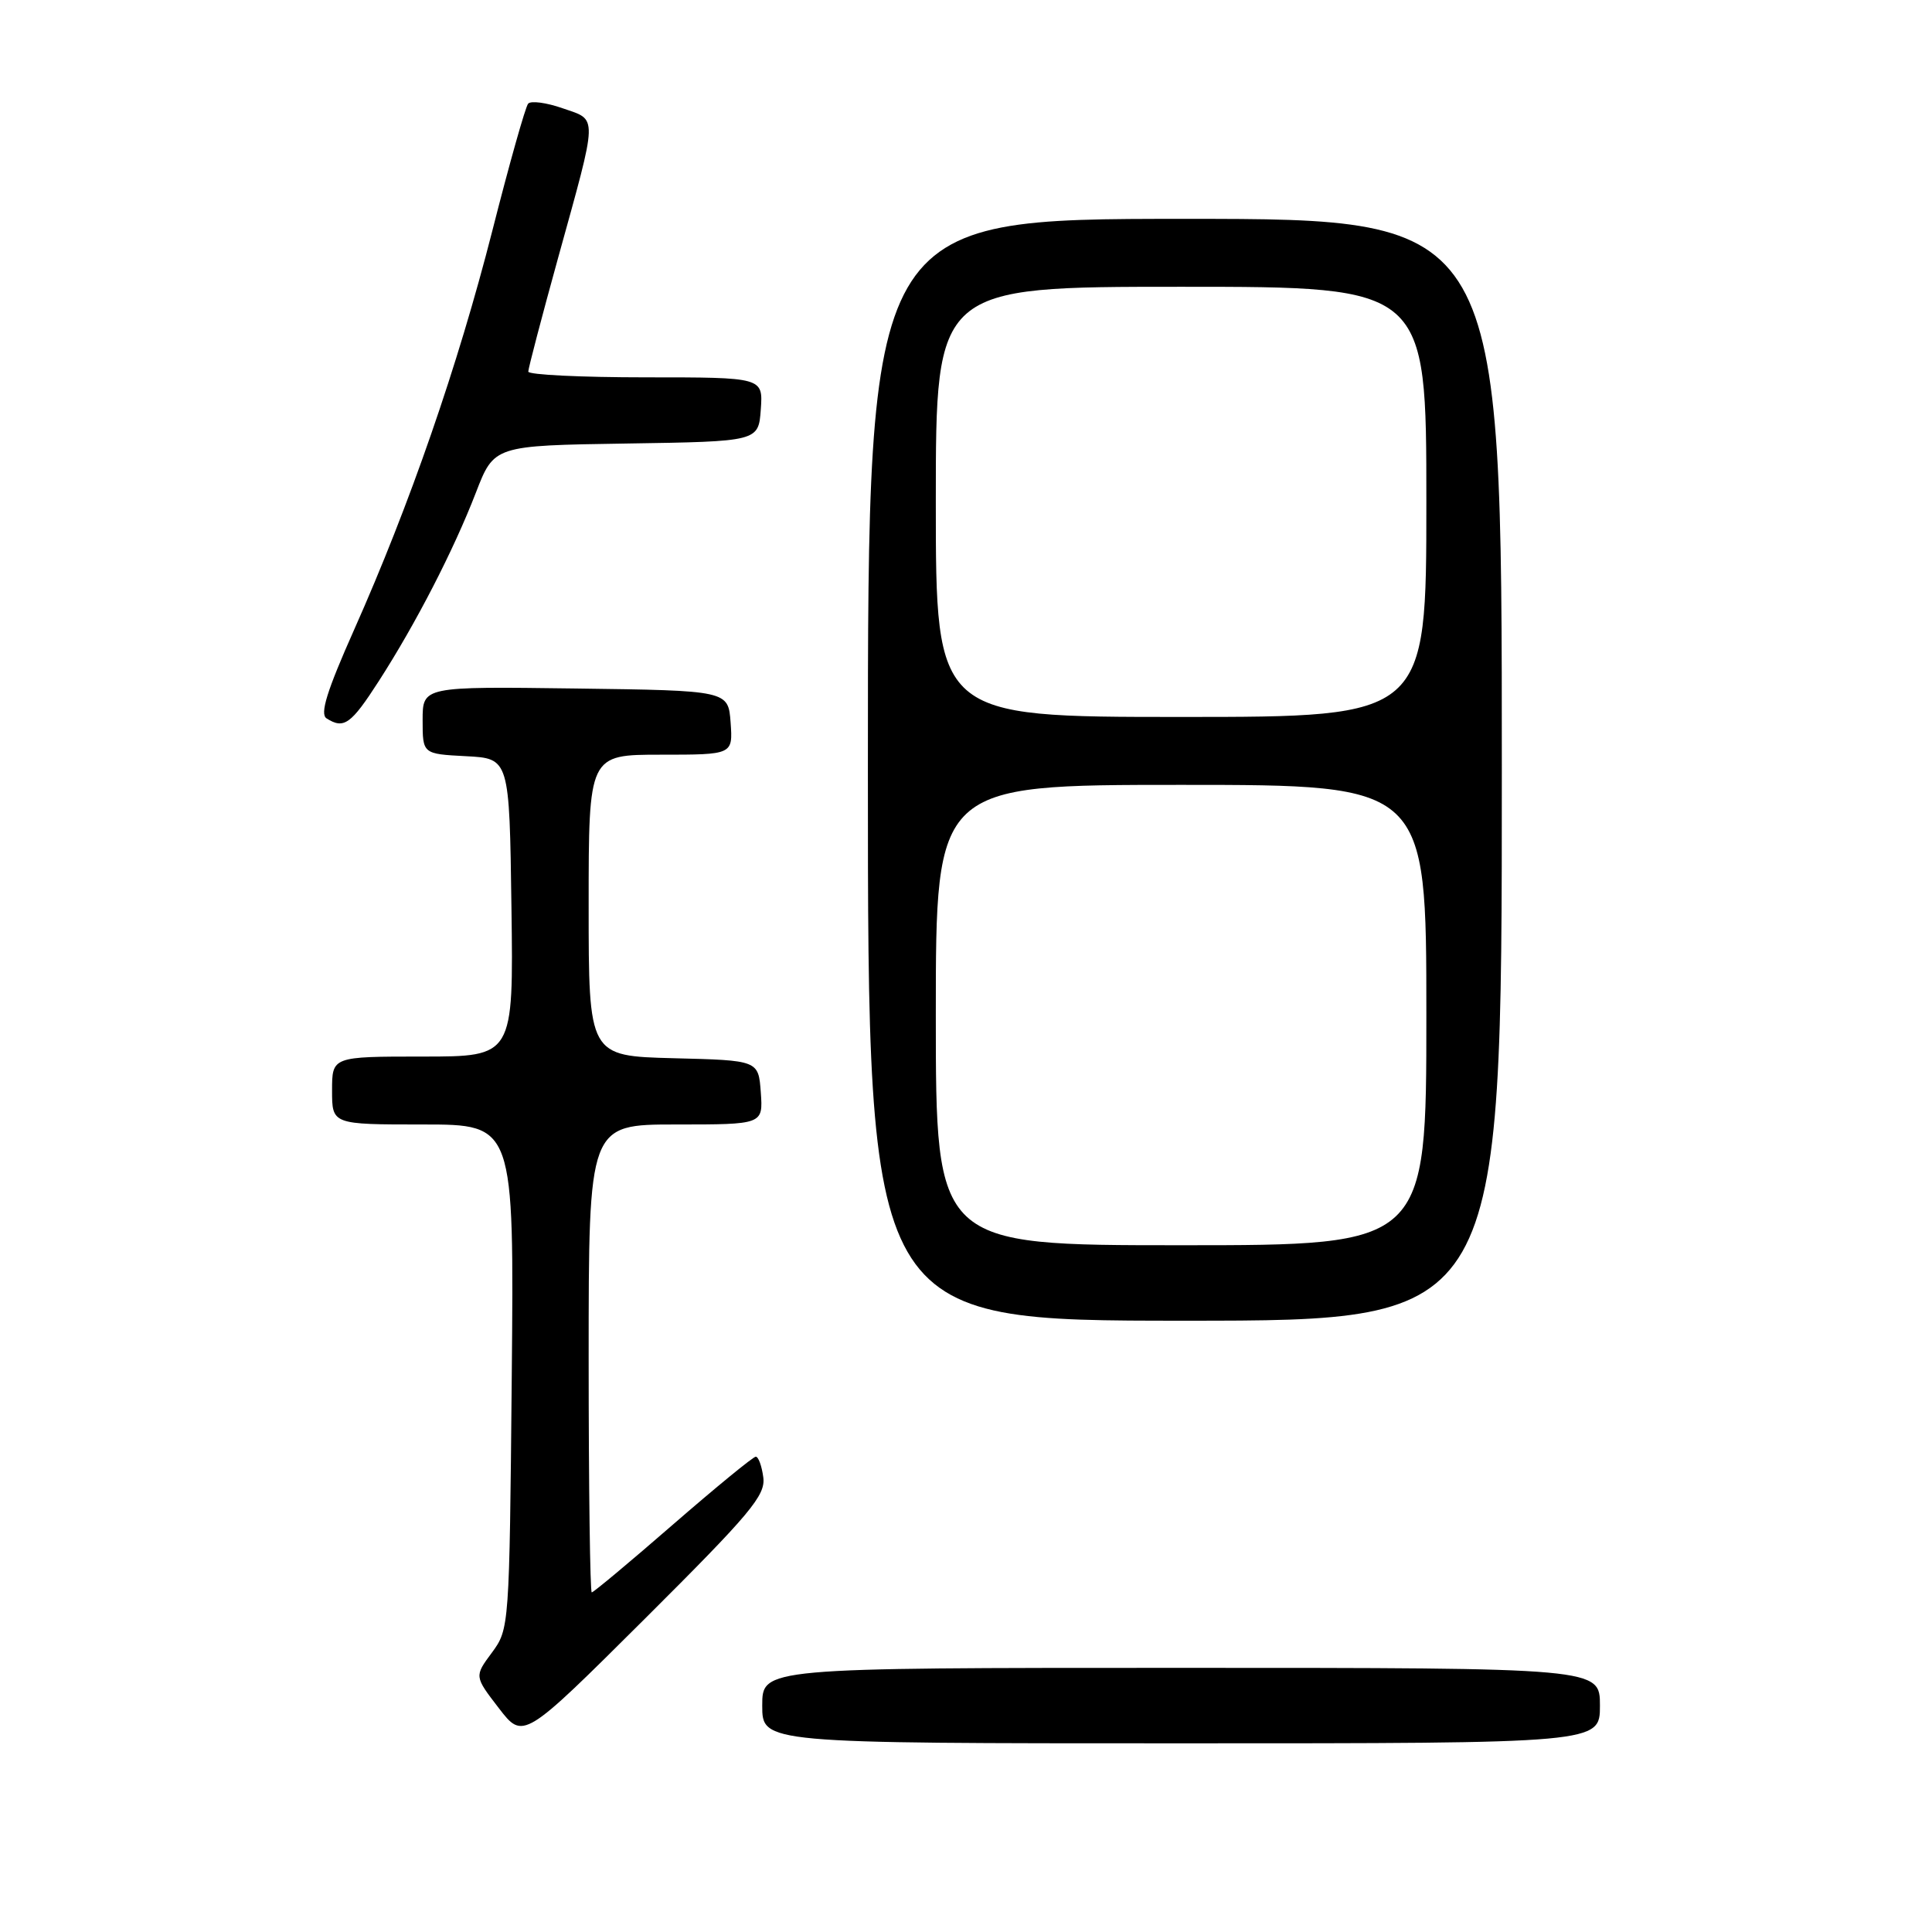 <?xml version="1.0" encoding="UTF-8" standalone="no"?>
<!DOCTYPE svg PUBLIC "-//W3C//DTD SVG 1.1//EN" "http://www.w3.org/Graphics/SVG/1.1/DTD/svg11.dtd" >
<svg xmlns="http://www.w3.org/2000/svg" xmlns:xlink="http://www.w3.org/1999/xlink" version="1.1" viewBox="0 0 256 256">
 <g >
 <path fill="currentColor"
d=" M 101.14 195.75 C 100.94 194.24 100.49 193.01 100.14 193.02 C 99.79 193.03 94.85 197.08 89.16 202.02 C 83.48 206.96 78.64 211.00 78.41 211.00 C 78.19 211.00 78.00 197.05 78.00 180.00 C 78.00 149.00 78.00 149.00 89.56 149.00 C 101.11 149.00 101.11 149.00 100.81 144.75 C 100.50 140.50 100.50 140.50 89.25 140.22 C 78.00 139.93 78.00 139.93 78.00 119.97 C 78.00 100.00 78.00 100.00 87.56 100.00 C 97.11 100.00 97.11 100.00 96.81 95.75 C 96.50 91.50 96.50 91.50 76.25 91.23 C 56.00 90.96 56.00 90.96 56.00 95.43 C 56.00 99.90 56.00 99.90 61.75 100.20 C 67.50 100.50 67.50 100.50 67.77 120.25 C 68.04 140.00 68.04 140.00 56.02 140.00 C 44.00 140.00 44.00 140.00 44.00 144.50 C 44.00 149.00 44.00 149.00 56.06 149.00 C 68.12 149.00 68.12 149.00 67.81 182.42 C 67.50 215.58 67.48 215.86 65.18 218.98 C 62.85 222.12 62.85 222.12 66.09 226.33 C 69.33 230.54 69.33 230.54 85.42 214.52 C 99.48 200.51 101.46 198.15 101.14 195.75 Z  M 212.00 226.00 C 212.00 221.00 212.00 221.00 156.50 221.00 C 101.00 221.00 101.00 221.00 101.00 226.00 C 101.00 231.00 101.00 231.00 156.50 231.00 C 212.00 231.00 212.00 231.00 212.00 226.00 Z  M 199.00 102.00 C 199.00 29.00 199.00 29.00 157.00 29.00 C 115.00 29.00 115.00 29.00 115.00 102.00 C 115.00 175.00 115.00 175.00 157.00 175.00 C 199.00 175.00 199.00 175.00 199.00 102.00 Z  M 50.20 90.24 C 55.11 82.61 60.11 72.91 63.06 65.27 C 65.47 59.04 65.47 59.04 82.99 58.77 C 100.50 58.50 100.50 58.50 100.81 54.25 C 101.11 50.00 101.11 50.00 85.56 50.00 C 77.00 50.00 70.00 49.66 70.00 49.24 C 70.00 48.82 71.77 42.06 73.94 34.21 C 79.29 14.88 79.25 15.98 74.56 14.35 C 72.40 13.59 70.33 13.32 69.98 13.74 C 69.62 14.16 67.48 21.74 65.23 30.60 C 60.67 48.47 54.29 66.89 46.92 83.45 C 43.31 91.56 42.36 94.61 43.27 95.19 C 45.57 96.65 46.50 95.99 50.20 90.24 Z  M 124.00 134.50 C 124.00 104.00 124.00 104.00 156.50 104.00 C 189.00 104.00 189.00 104.00 189.00 134.50 C 189.00 165.00 189.00 165.00 156.50 165.00 C 124.00 165.00 124.00 165.00 124.00 134.50 Z  M 124.00 66.50 C 124.00 38.00 124.00 38.00 156.50 38.00 C 189.00 38.00 189.00 38.00 189.00 66.50 C 189.00 95.00 189.00 95.00 156.50 95.00 C 124.00 95.00 124.00 95.00 124.00 66.50 Z "/>
</g>
</svg>